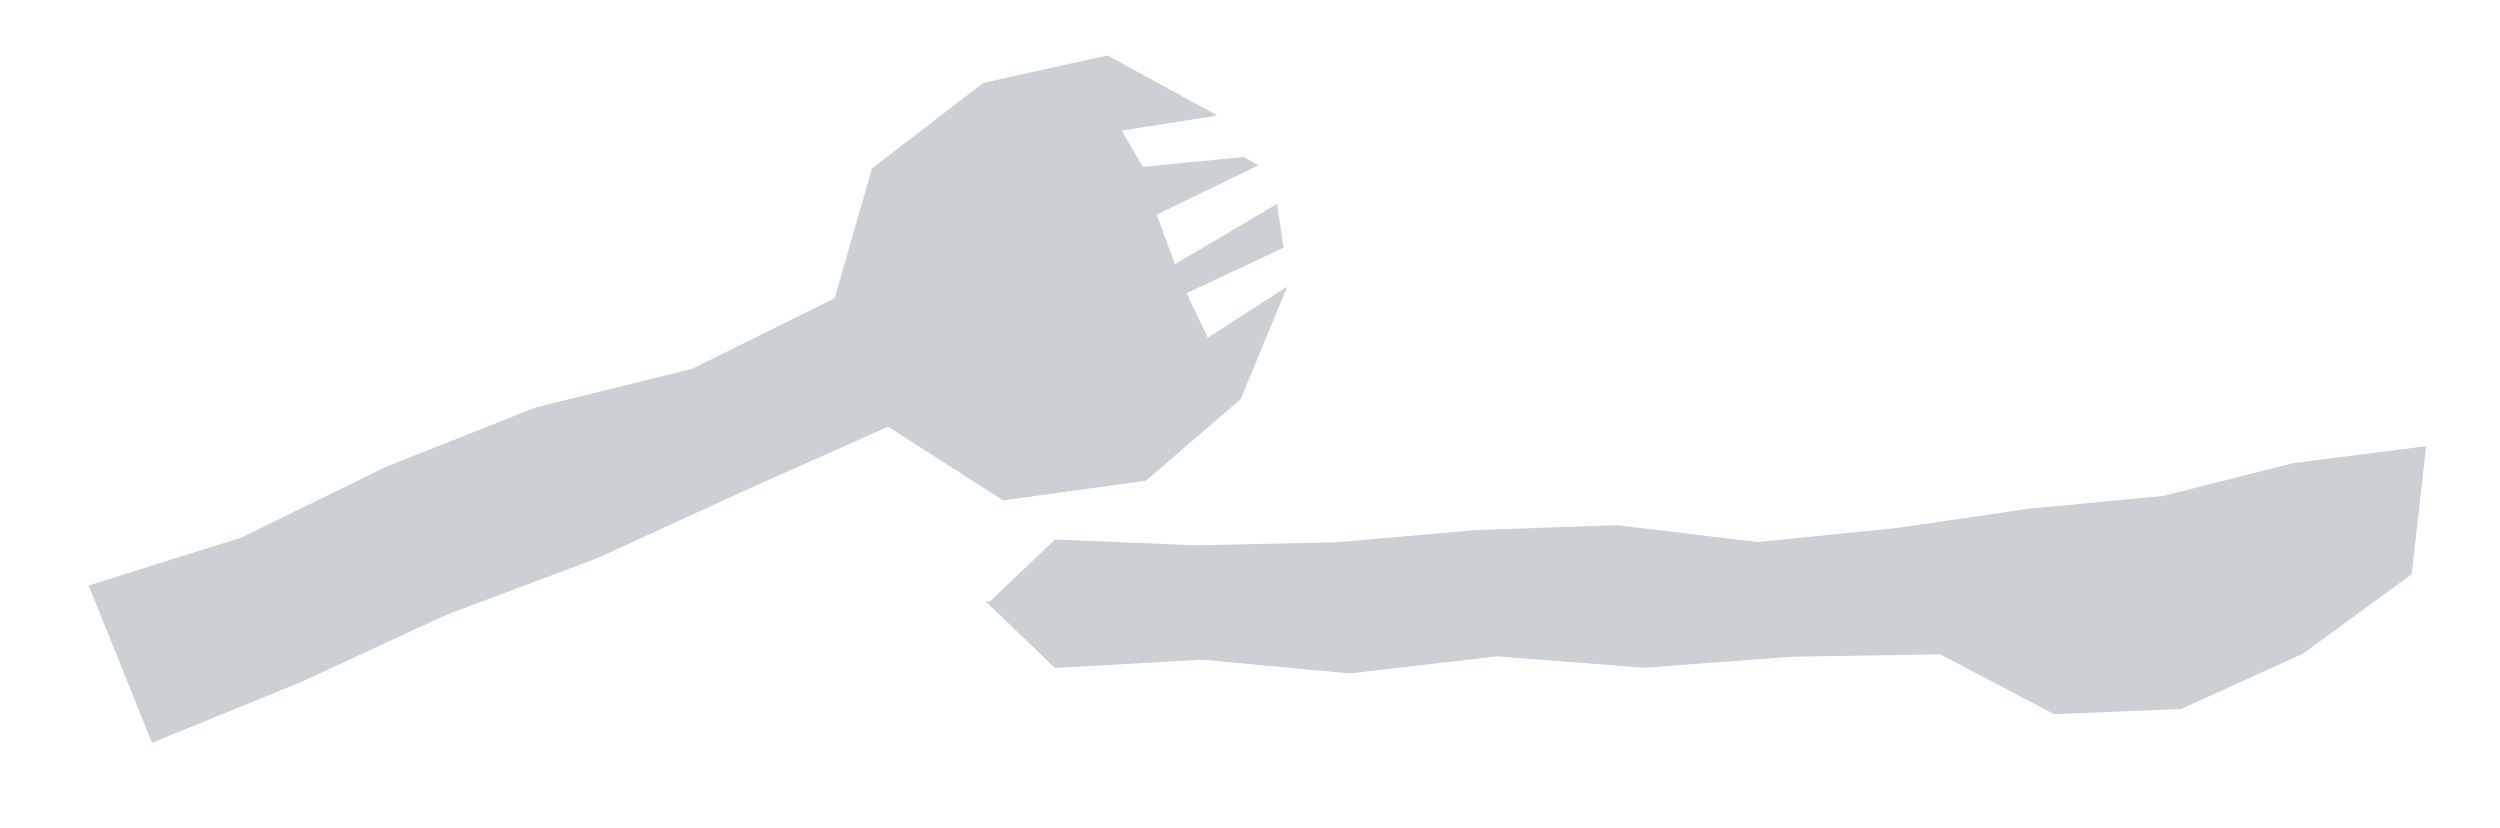 <svg width="151" height="50" viewBox="0 0 151 50" fill="none" xmlns="http://www.w3.org/2000/svg">
<g clip-path="url(#clip0_1591_5629)">
<path d="M146.542 26.948L138.517 27.972L130.649 29.956L122.538 30.725L114.568 31.893L106.144 32.739L97.663 31.72L89.178 32.013L80.693 32.753L72.207 32.936L63.722 32.585L59.795 36.323H59.532L63.722 40.345L72.617 39.846L81.512 40.677L90.413 39.644L99.308 40.331L108.208 39.668L117.184 39.519L124.061 43.137L131.737 42.825L139.099 39.48L145.666 34.685L146.542 26.948Z" fill="#CBD0D5"/>
<path d="M69.214 29.032L74.937 24.109L77.753 17.306L72.952 20.395L71.668 17.709L77.529 14.961L77.133 12.312L70.967 15.956L69.866 12.96L76.008 9.986L75.122 9.483L69.023 10.079L67.752 7.888L73.527 6.978L66.89 3.347L59.397 5.002L52.666 10.171L50.416 18.012L41.809 22.273L32.334 24.615L23.315 28.196L14.557 32.479L5.356 35.359L9.179 44.865L18.155 41.206L26.969 37.131L36.074 33.715L44.9 29.667L53.64 25.772L60.588 30.224L69.214 29.032Z" fill="#CBD0D5"/>
</g>
<defs>
<clipPath id="clip0_1591_5629">
<rect width="150" height="50" fill="white" transform="translate(0.5)"/>
</clipPath>
</defs>
</svg>
